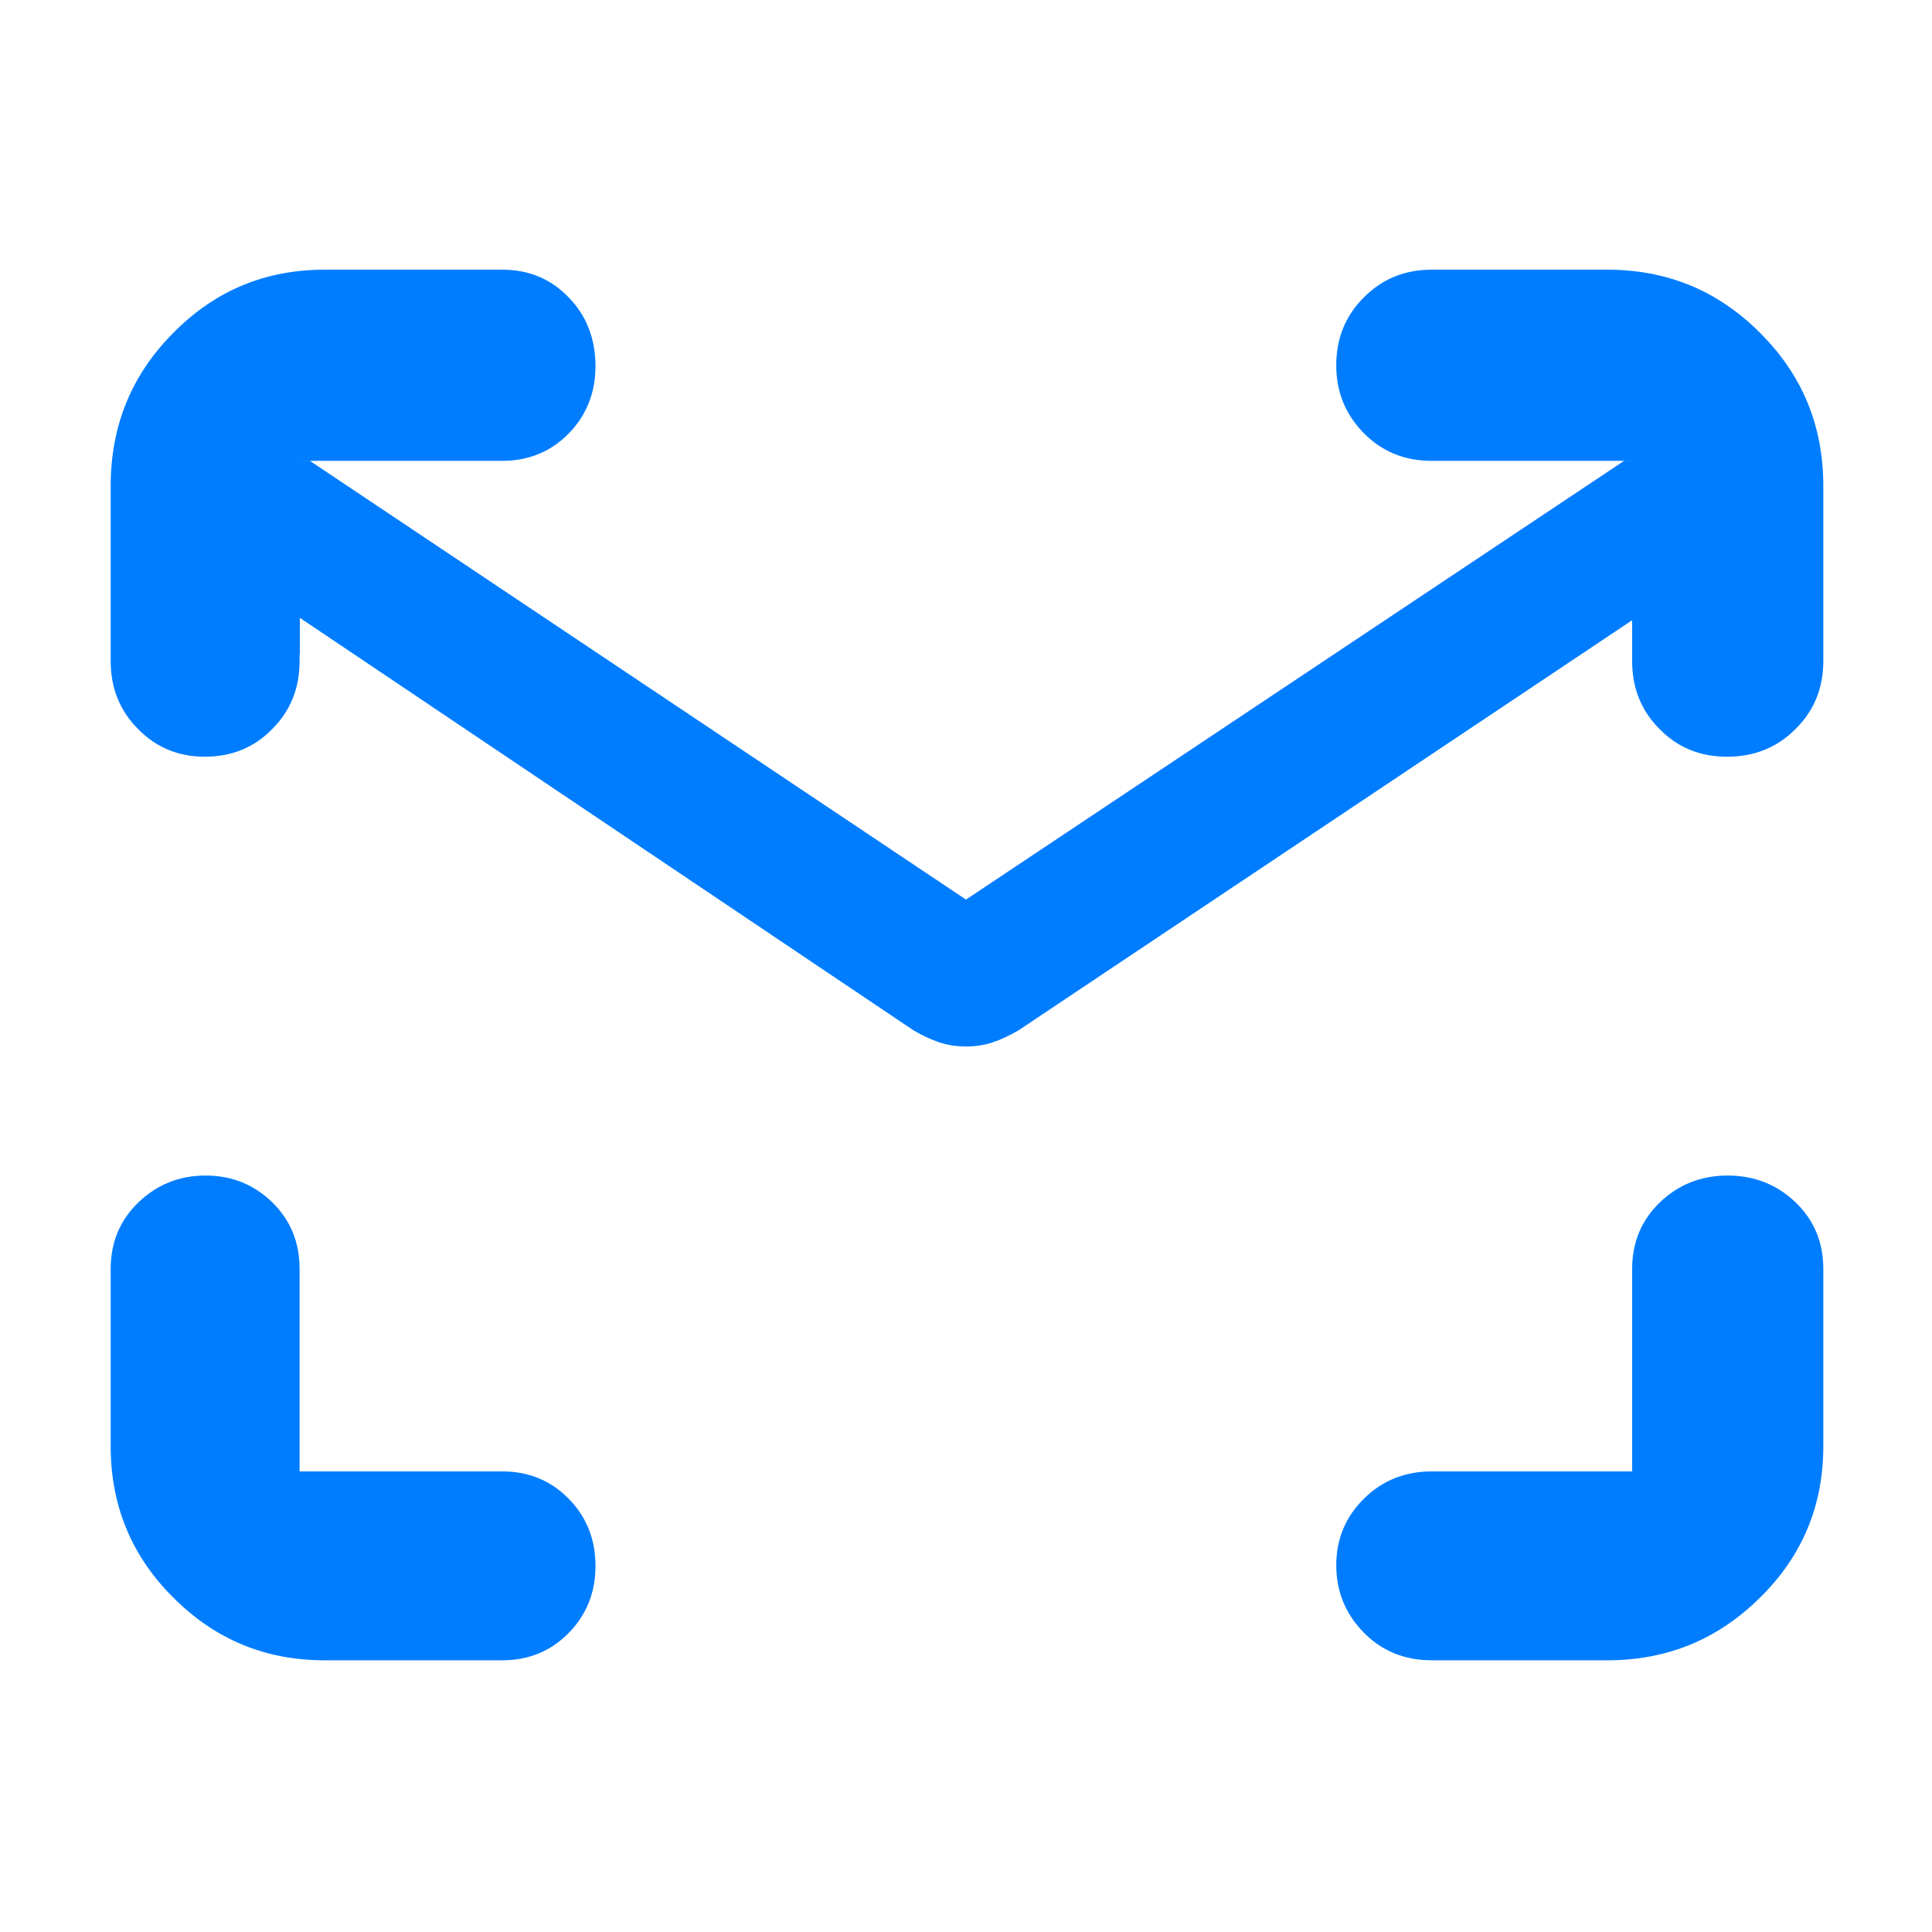 <svg height="48" viewBox="0 -960 960 960" width="48" xmlns="http://www.w3.org/2000/svg"><path fill="rgb(0, 125, 255)" d="m506.1-448.03c-4.607 2.687-8.943 4.697-13.01 6.03-4.06 1.333-8.423 2-13.09 2s-9.03-.667-13.09-2c-4.067-1.333-8.403-3.343-13.01-6.03l-304.9-204.97v18.241c-.045-.002-.09-.004-.135-.006v3.275c0 13.35-4.498 24.65-13.547 33.7-9.023 9.27-20.221 13.8-33.565 13.8-13.075 0-24.136-4.53-33.183-13.8-9.049-9.05-13.57-20.35-13.57-33.7v-87.07c0-29.85 10.36-55.18 31.079-75.99 20.718-21.07 45.801-31.45 75.23-31.45h88.214c13.138 0 24.155 4.51 33.044 13.78 8.89 9.05 13.323 20.59 13.323 34.18 0 13.12-4.433 24.4-13.323 33.47-8.889 9.04-19.906 13.57-33.044 13.57h-100.658v.01h5.15l325.985 217.99 326.985-217.99h4.019v-.01h-99.524c-13.457 0-24.722-4.53-33.838-13.8-9.093-9.28-13.661-20.36-13.661-33.72 0-13.35 4.568-24.65 13.728-33.7 9.142-9.27 20.404-13.78 33.771-13.78h87.085c29.767 0 55.099 10.38 76.044 31.45 20.921 20.81 31.391 46.14 31.391 75.99v87.07c0 13.35-4.59 24.65-13.77 33.7-9.184 9.27-20.56 13.8-34.133 13.8-13.302 0-24.476-4.53-33.521-13.8-9.046-9.05-13.572-20.35-13.572-33.7v-20.315zm205.38 313.03c-13.457 0-24.722-4.53-33.838-13.78-9.093-9.3-13.661-20.38-13.661-33.49 0-12.9 4.568-23.98 13.728-33.02 9.142-9.07 20.404-13.58 33.771-13.58h99.524v-100.64c0-13.14 4.593-24.21 13.776-33.03 9.181-8.83 20.422-13.34 33.699-13.34 13.302 0 24.543 4.51 33.751 13.34 9.18 8.82 13.77 19.89 13.77 33.03v88.2c0 29.39-10.47 54.53-31.391 75.09-20.945 20.84-46.277 31.22-76.044 31.22zm-550.171 0c-29.429 0-54.512-10.38-75.23-31.22-20.719-20.56-31.079-45.7-31.079-75.09v-88.2c0-13.14 4.59-24.21 13.774-33.03 9.183-8.83 20.311-13.34 33.361-13.34 13.075 0 24.136 4.51 33.183 13.34 9.024 8.82 13.547 19.89 13.547 33.03v100.64h100.658c13.138 0 24.155 4.51 33.044 13.58 8.89 9.04 13.323 20.12 13.323 33.48 0 13.12-4.433 24.17-13.323 33.24-8.889 9.04-19.906 13.57-33.044 13.57z"/></svg>